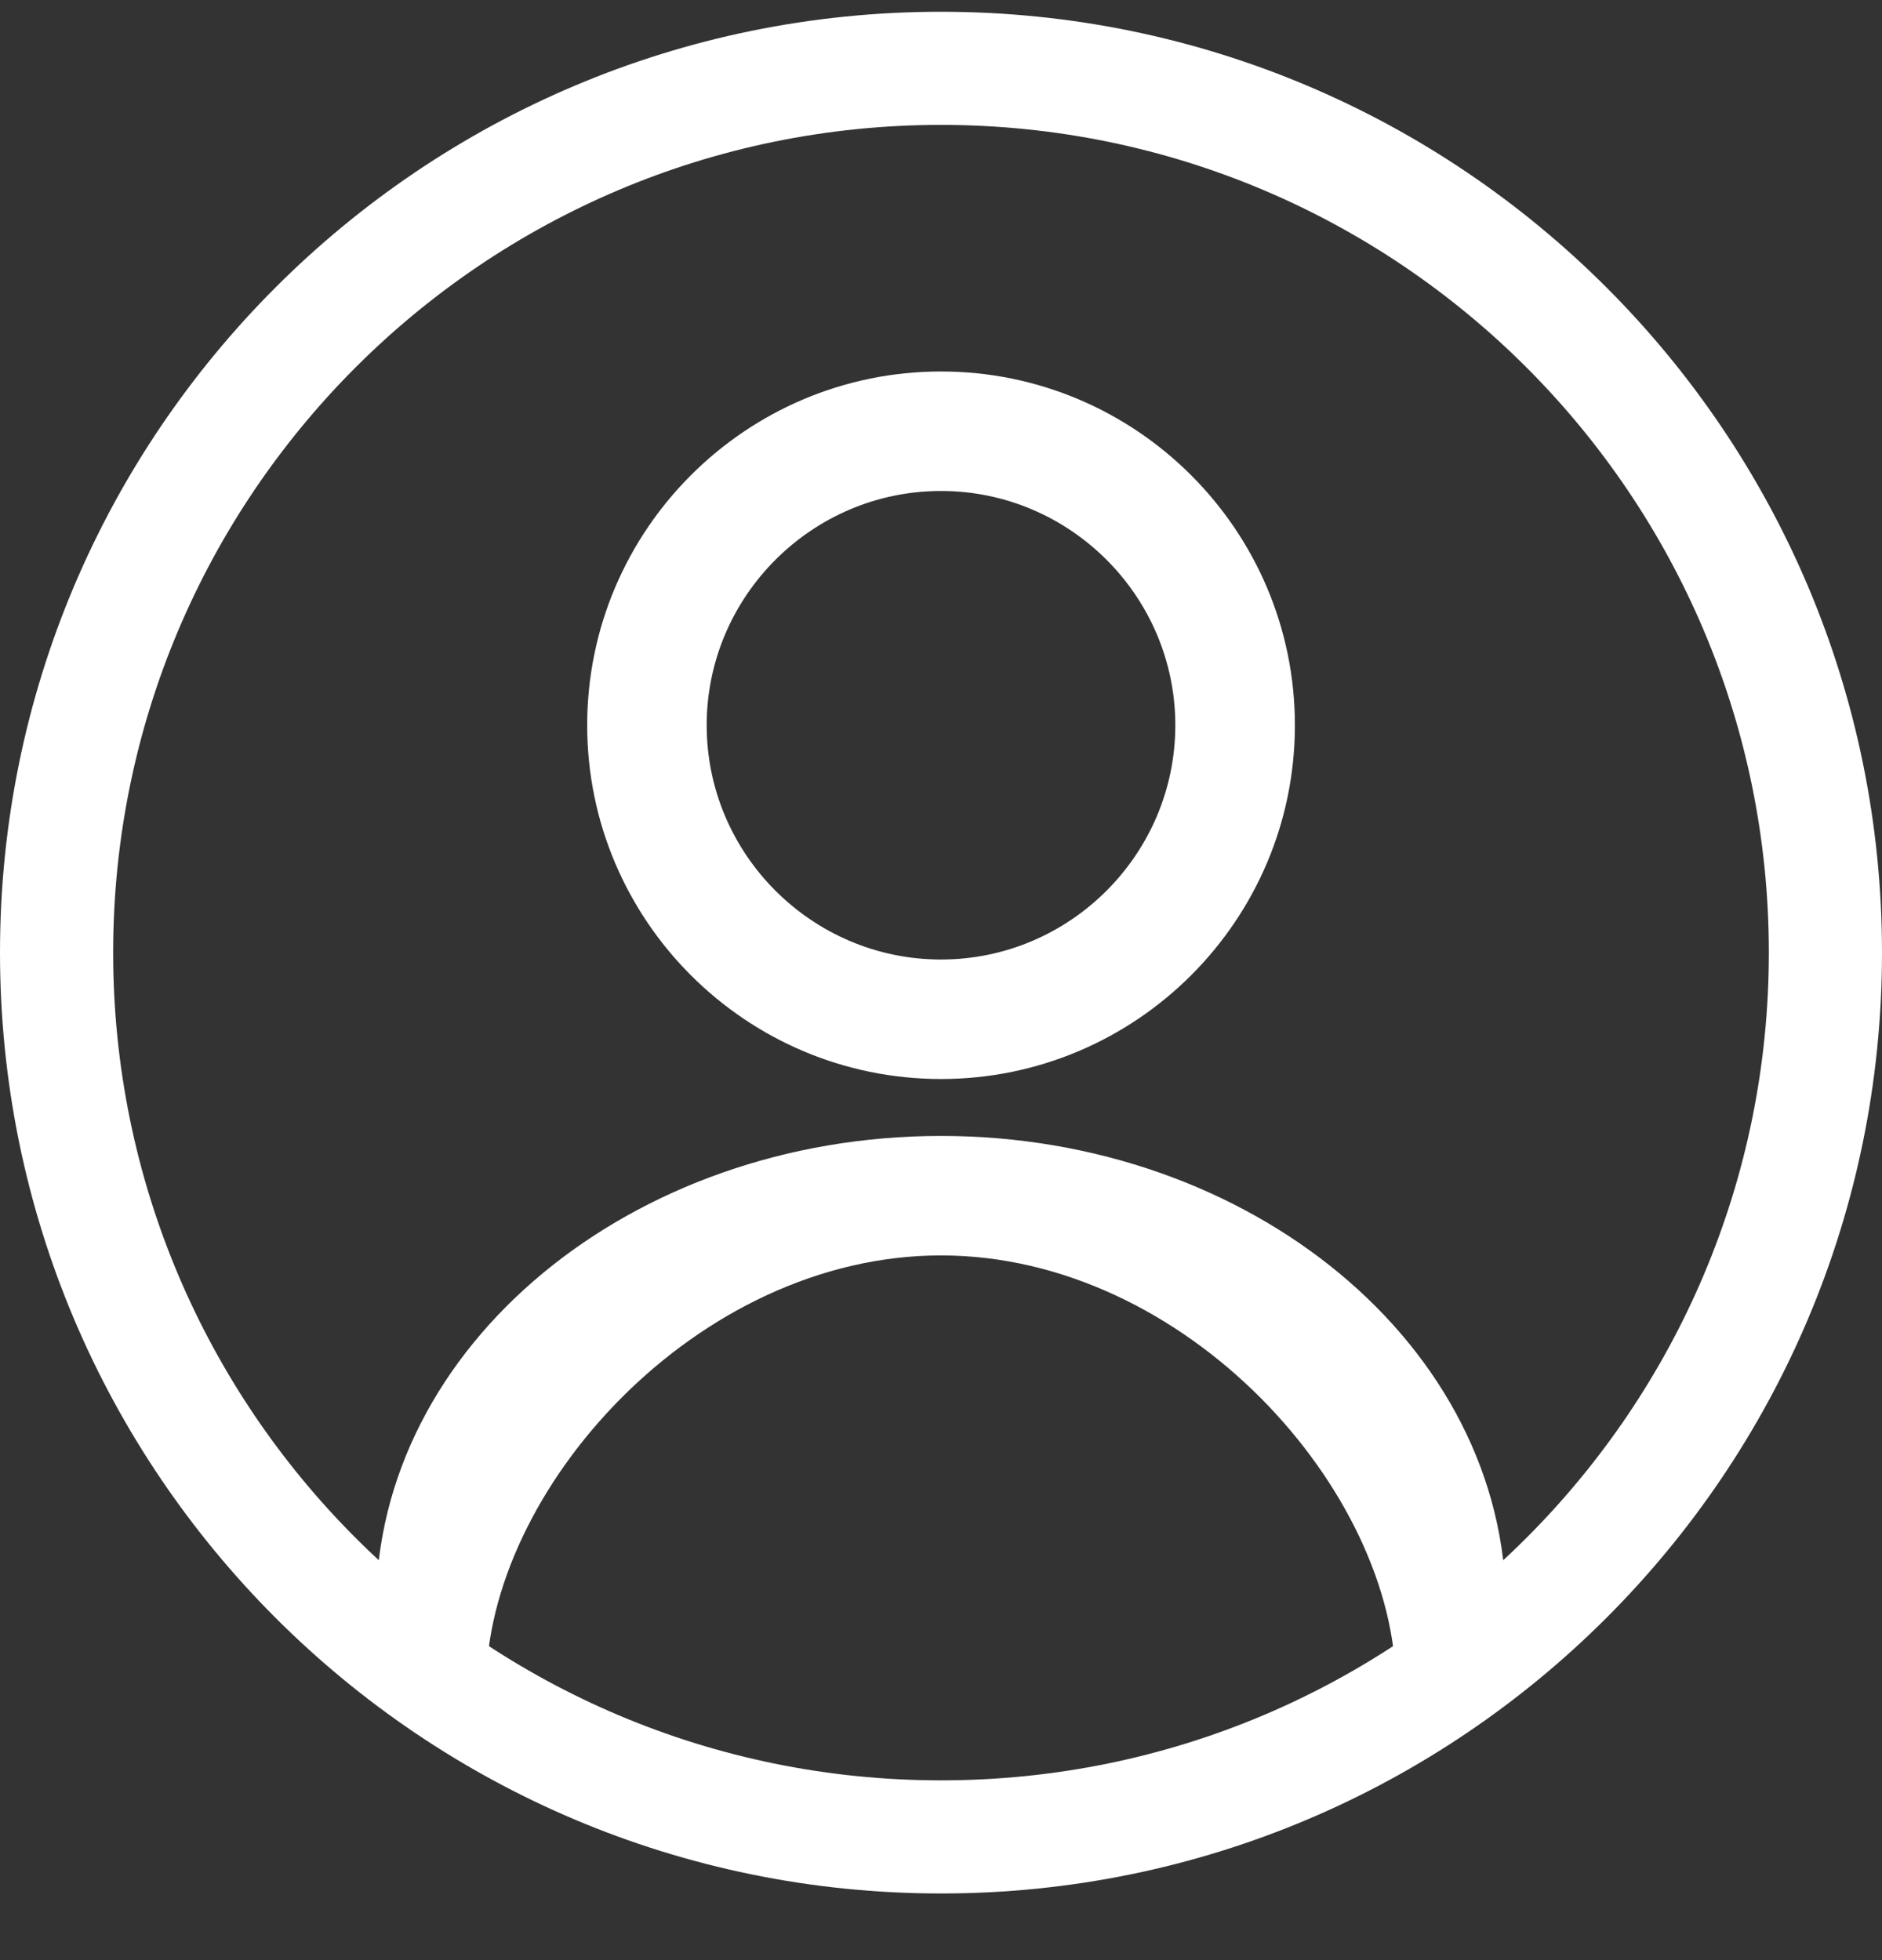 <svg width="24" height="25" viewBox="0 0 24 25" fill="none" xmlns="http://www.w3.org/2000/svg">
<rect x="0" y="0" width="24" height="25" fill="#333333" stroke="none"/>
<path d="M24 12.15C24 18.778 18.627 24.15 12 24.15C5.373 24.15 0 18.778 0 12.15C0 5.523 5.373 0.15 12 0.15C18.627 0.15 24 5.523 24 12.15ZM1.443 12.15C1.443 17.981 6.17 22.707 12 22.707C17.831 22.707 22.557 17.981 22.557 12.15C22.557 6.32 17.831 1.593 12 1.593C6.17 1.593 1.443 6.32 1.443 12.15Z" fill="white"/>
<path d="M7.588 9.25C7.588 11.683 9.567 13.662 12 13.662C14.433 13.662 16.413 11.683 16.413 9.25C16.413 6.817 14.433 4.838 12 4.838C9.567 4.838 7.588 6.817 7.588 9.25ZM8.912 9.25C8.912 7.55 10.3 6.162 12 6.162C13.7 6.162 15.088 7.55 15.088 9.25C15.088 10.95 13.7 12.338 12 12.338C10.3 12.338 8.912 10.95 8.912 9.25Z" fill="white" stroke="white" stroke-width="0.2"/>
<path d="M17.9 21.5C17.9 21.521 17.901 21.539 17.902 21.555C17.903 21.567 17.906 21.591 17.916 21.612C17.921 21.623 17.935 21.647 17.964 21.663C17.999 21.681 18.034 21.675 18.056 21.665C18.076 21.656 18.088 21.643 18.094 21.637C18.101 21.629 18.106 21.622 18.11 21.616C18.123 21.596 18.137 21.566 18.15 21.539C18.153 21.532 18.156 21.524 18.16 21.517C18.171 21.493 18.183 21.468 18.196 21.441C18.231 21.368 18.272 21.294 18.32 21.239C18.368 21.183 18.409 21.163 18.443 21.163C18.805 21.163 19.105 20.863 19.105 20.5C19.105 17.226 15.9 14.588 12 14.588C8.101 14.588 4.895 17.226 4.895 20.5C4.895 20.863 5.195 21.163 5.558 21.163C5.591 21.163 5.632 21.183 5.681 21.239C5.728 21.294 5.769 21.368 5.804 21.44C5.818 21.468 5.829 21.493 5.84 21.517C5.844 21.524 5.847 21.532 5.85 21.539C5.863 21.565 5.877 21.596 5.891 21.616C5.894 21.622 5.9 21.629 5.906 21.637C5.912 21.643 5.924 21.656 5.944 21.665C5.966 21.675 6.001 21.681 6.036 21.663C6.065 21.647 6.079 21.623 6.084 21.612C6.094 21.591 6.097 21.567 6.098 21.555C6.099 21.539 6.1 21.521 6.1 21.5C6.1 20.239 6.774 18.842 7.856 17.756C8.936 16.673 10.412 15.912 12 15.912C13.588 15.912 15.064 16.673 16.144 17.756C17.226 18.842 17.9 20.239 17.9 21.5Z" fill="white" stroke="white" stroke-width="0.2"/>
</svg>
